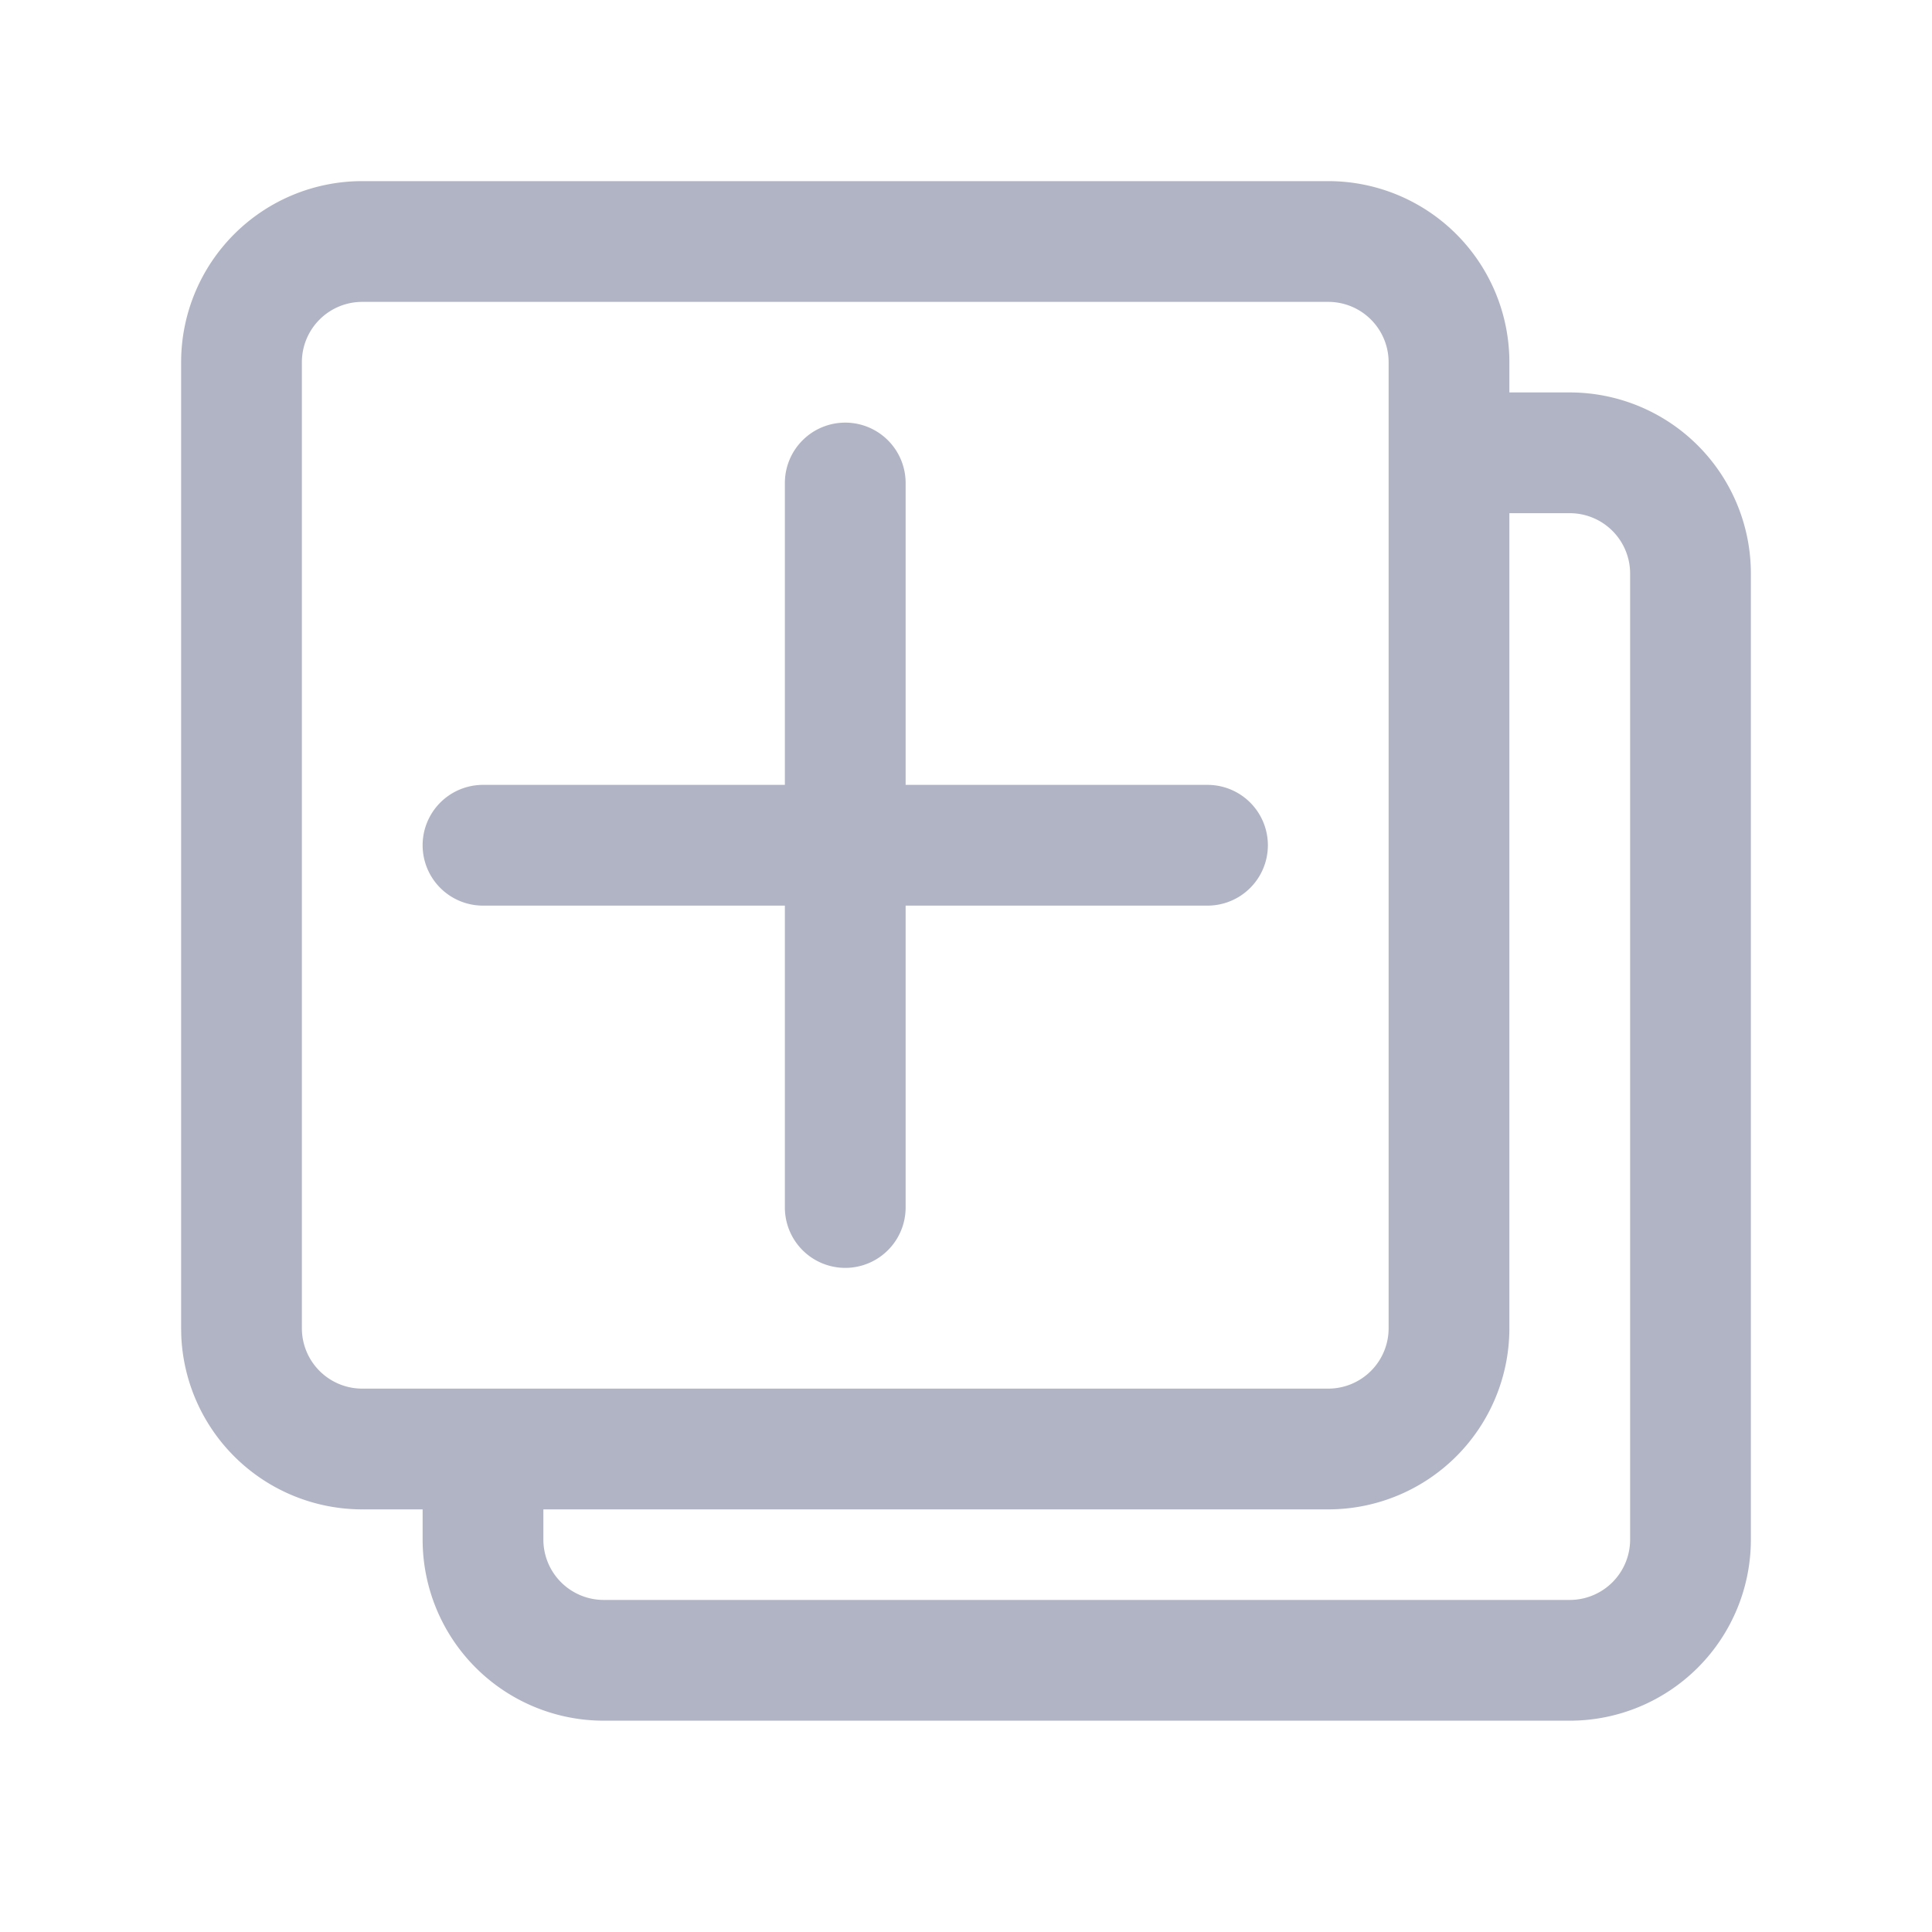 <?xml version="1.0" standalone="no"?><!DOCTYPE svg PUBLIC "-//W3C//DTD SVG 1.1//EN" "http://www.w3.org/Graphics/SVG/1.1/DTD/svg11.dtd"><svg t="1734399597788" class="icon" viewBox="0 0 1024 1024" version="1.1" xmlns="http://www.w3.org/2000/svg" p-id="2659" width="200" height="200" xmlns:xlink="http://www.w3.org/1999/xlink"><path d="M704 96a96 96 0 0 1 96 96v16h32a96 96 0 0 1 96 96v512a96 96 0 0 1-96 96H320a96 96 0 0 1-96-96v-16h-32a96 96 0 0 1-95.936-92.4L96 704V192a96 96 0 0 1 96-96z m96 608a96 96 0 0 1-96 96H288v16a32 32 0 0 0 32 32h512a32 32 0 0 0 32-32V304a32 32 0 0 0-32-32h-32z m-96-544H192a32 32 0 0 0-32 32v512a32 32 0 0 0 32 32h512a32 32 0 0 0 32-32V192a32 32 0 0 0-32-32z m-256 64a32 32 0 0 1 32 32v160h160a32 32 0 1 1 0 64H480v160a32 32 0 1 1-64 0V480H256a32 32 0 1 1 0-64h160V256a32 32 0 0 1 32-32z" p-id="2660" fill="#B1B4C5"></path></svg>
